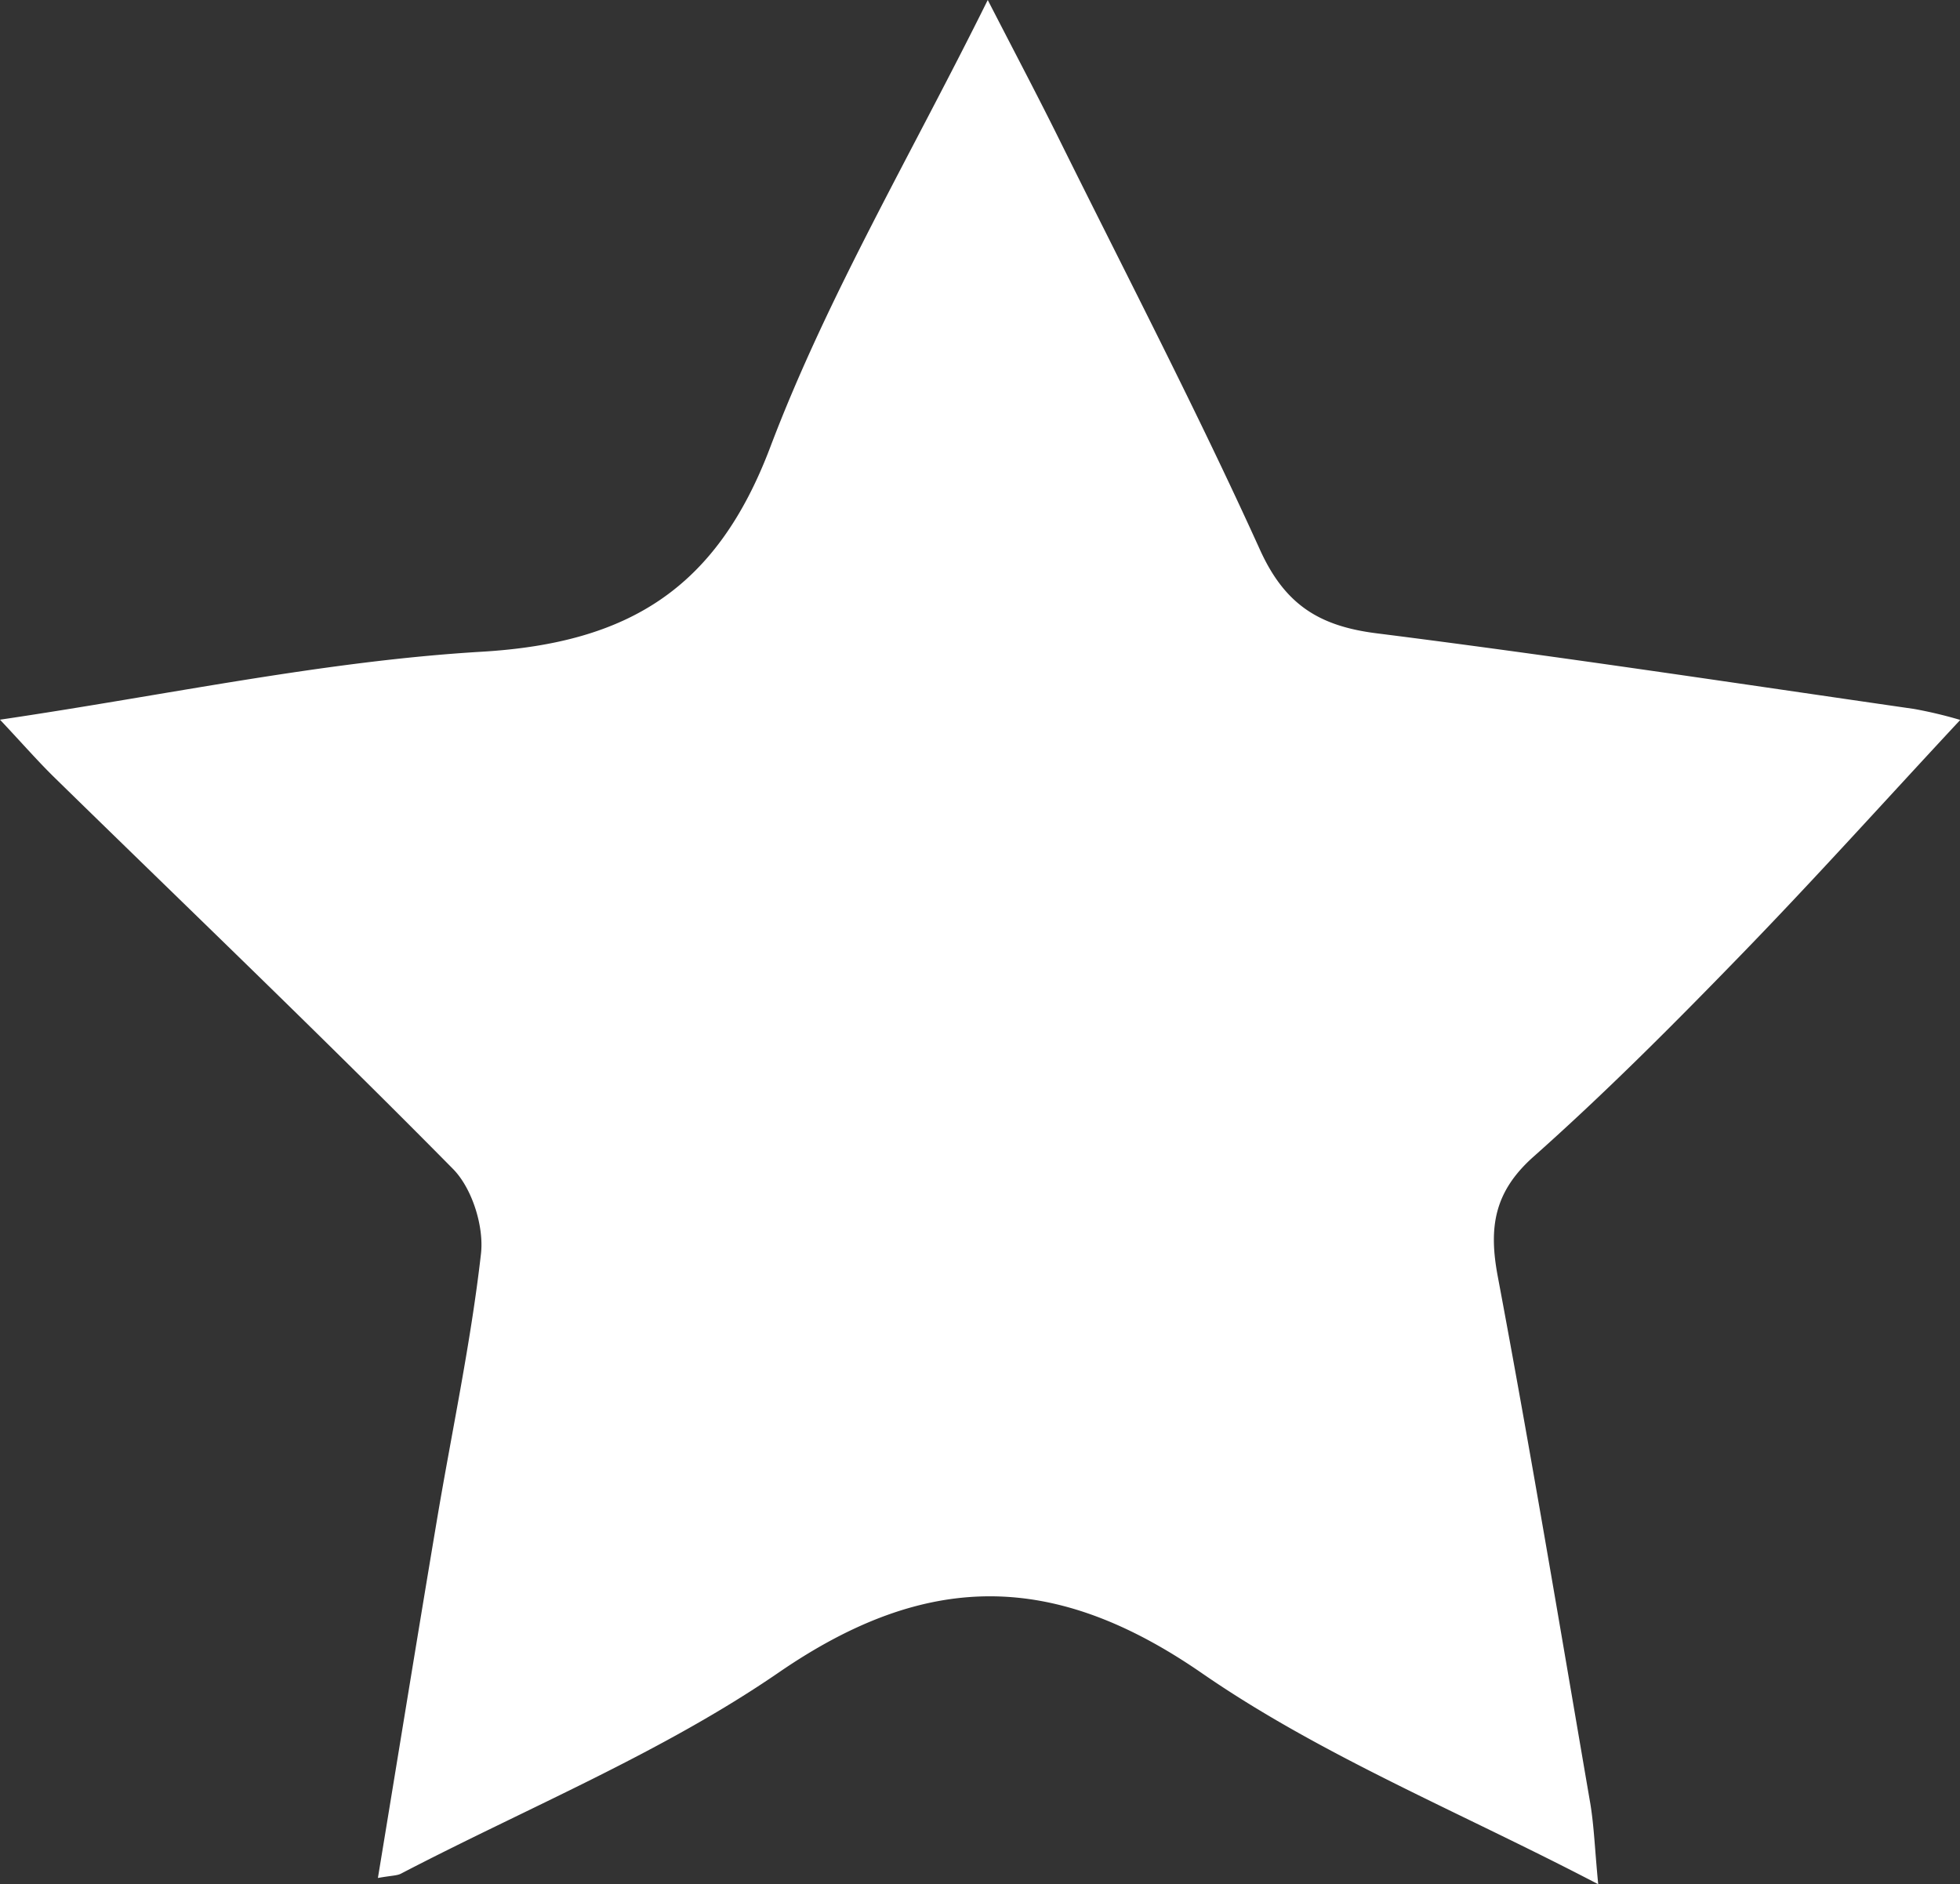 <svg xmlns="http://www.w3.org/2000/svg" viewBox="0 0 322.13 309.67"><rect x="0" y="0" width="322.13" height="309.67" fill="#333333" stroke="none"/><defs><style>.cls-1{fill:#fff;}</style></defs><g id="Ebene_2" data-name="Ebene 2"><g id="Ebene_1-2" data-name="Ebene 1"><path class="cls-1" d="M262.67,309.67C240,297.82,217.25,288.6,197.56,275c-24.36-16.83-45.23-16.86-69.57-.13-19.2,13.19-41.27,22.22-62.09,33.06-.65.34-1.49.3-3.79.71,3.28-19.88,6.41-39.24,9.66-58.59,2.46-14.66,5.6-29.24,7.28-44,.51-4.5-1.46-10.76-4.6-13.94C53,170.38,30.91,149.26,9.07,127.9c-2.73-2.66-5.24-5.54-9.07-9.62,27.5-4.06,53.22-9.63,79.17-11.17,24.12-1.43,38.63-10.33,47.45-33.69C136,48.68,149.66,25.59,162.34,0c4.38,8.53,8.15,15.65,11.72,22.86,11.11,22.42,22.67,44.66,33,67.45,4.1,9.07,9.75,12.58,19.16,13.77,29.5,3.72,58.91,8.18,88.34,12.43a71.57,71.57,0,0,1,7.61,1.81c-12,12.87-23.95,26.19-36.41,39-10.91,11.24-22,22.36-33.69,32.75-6.5,5.76-7.43,11.61-5.92,19.65,5.42,28.83,10.25,57.77,15.22,86.69C262,300.23,262.12,304.09,262.67,309.67Z"/></g></g></svg>